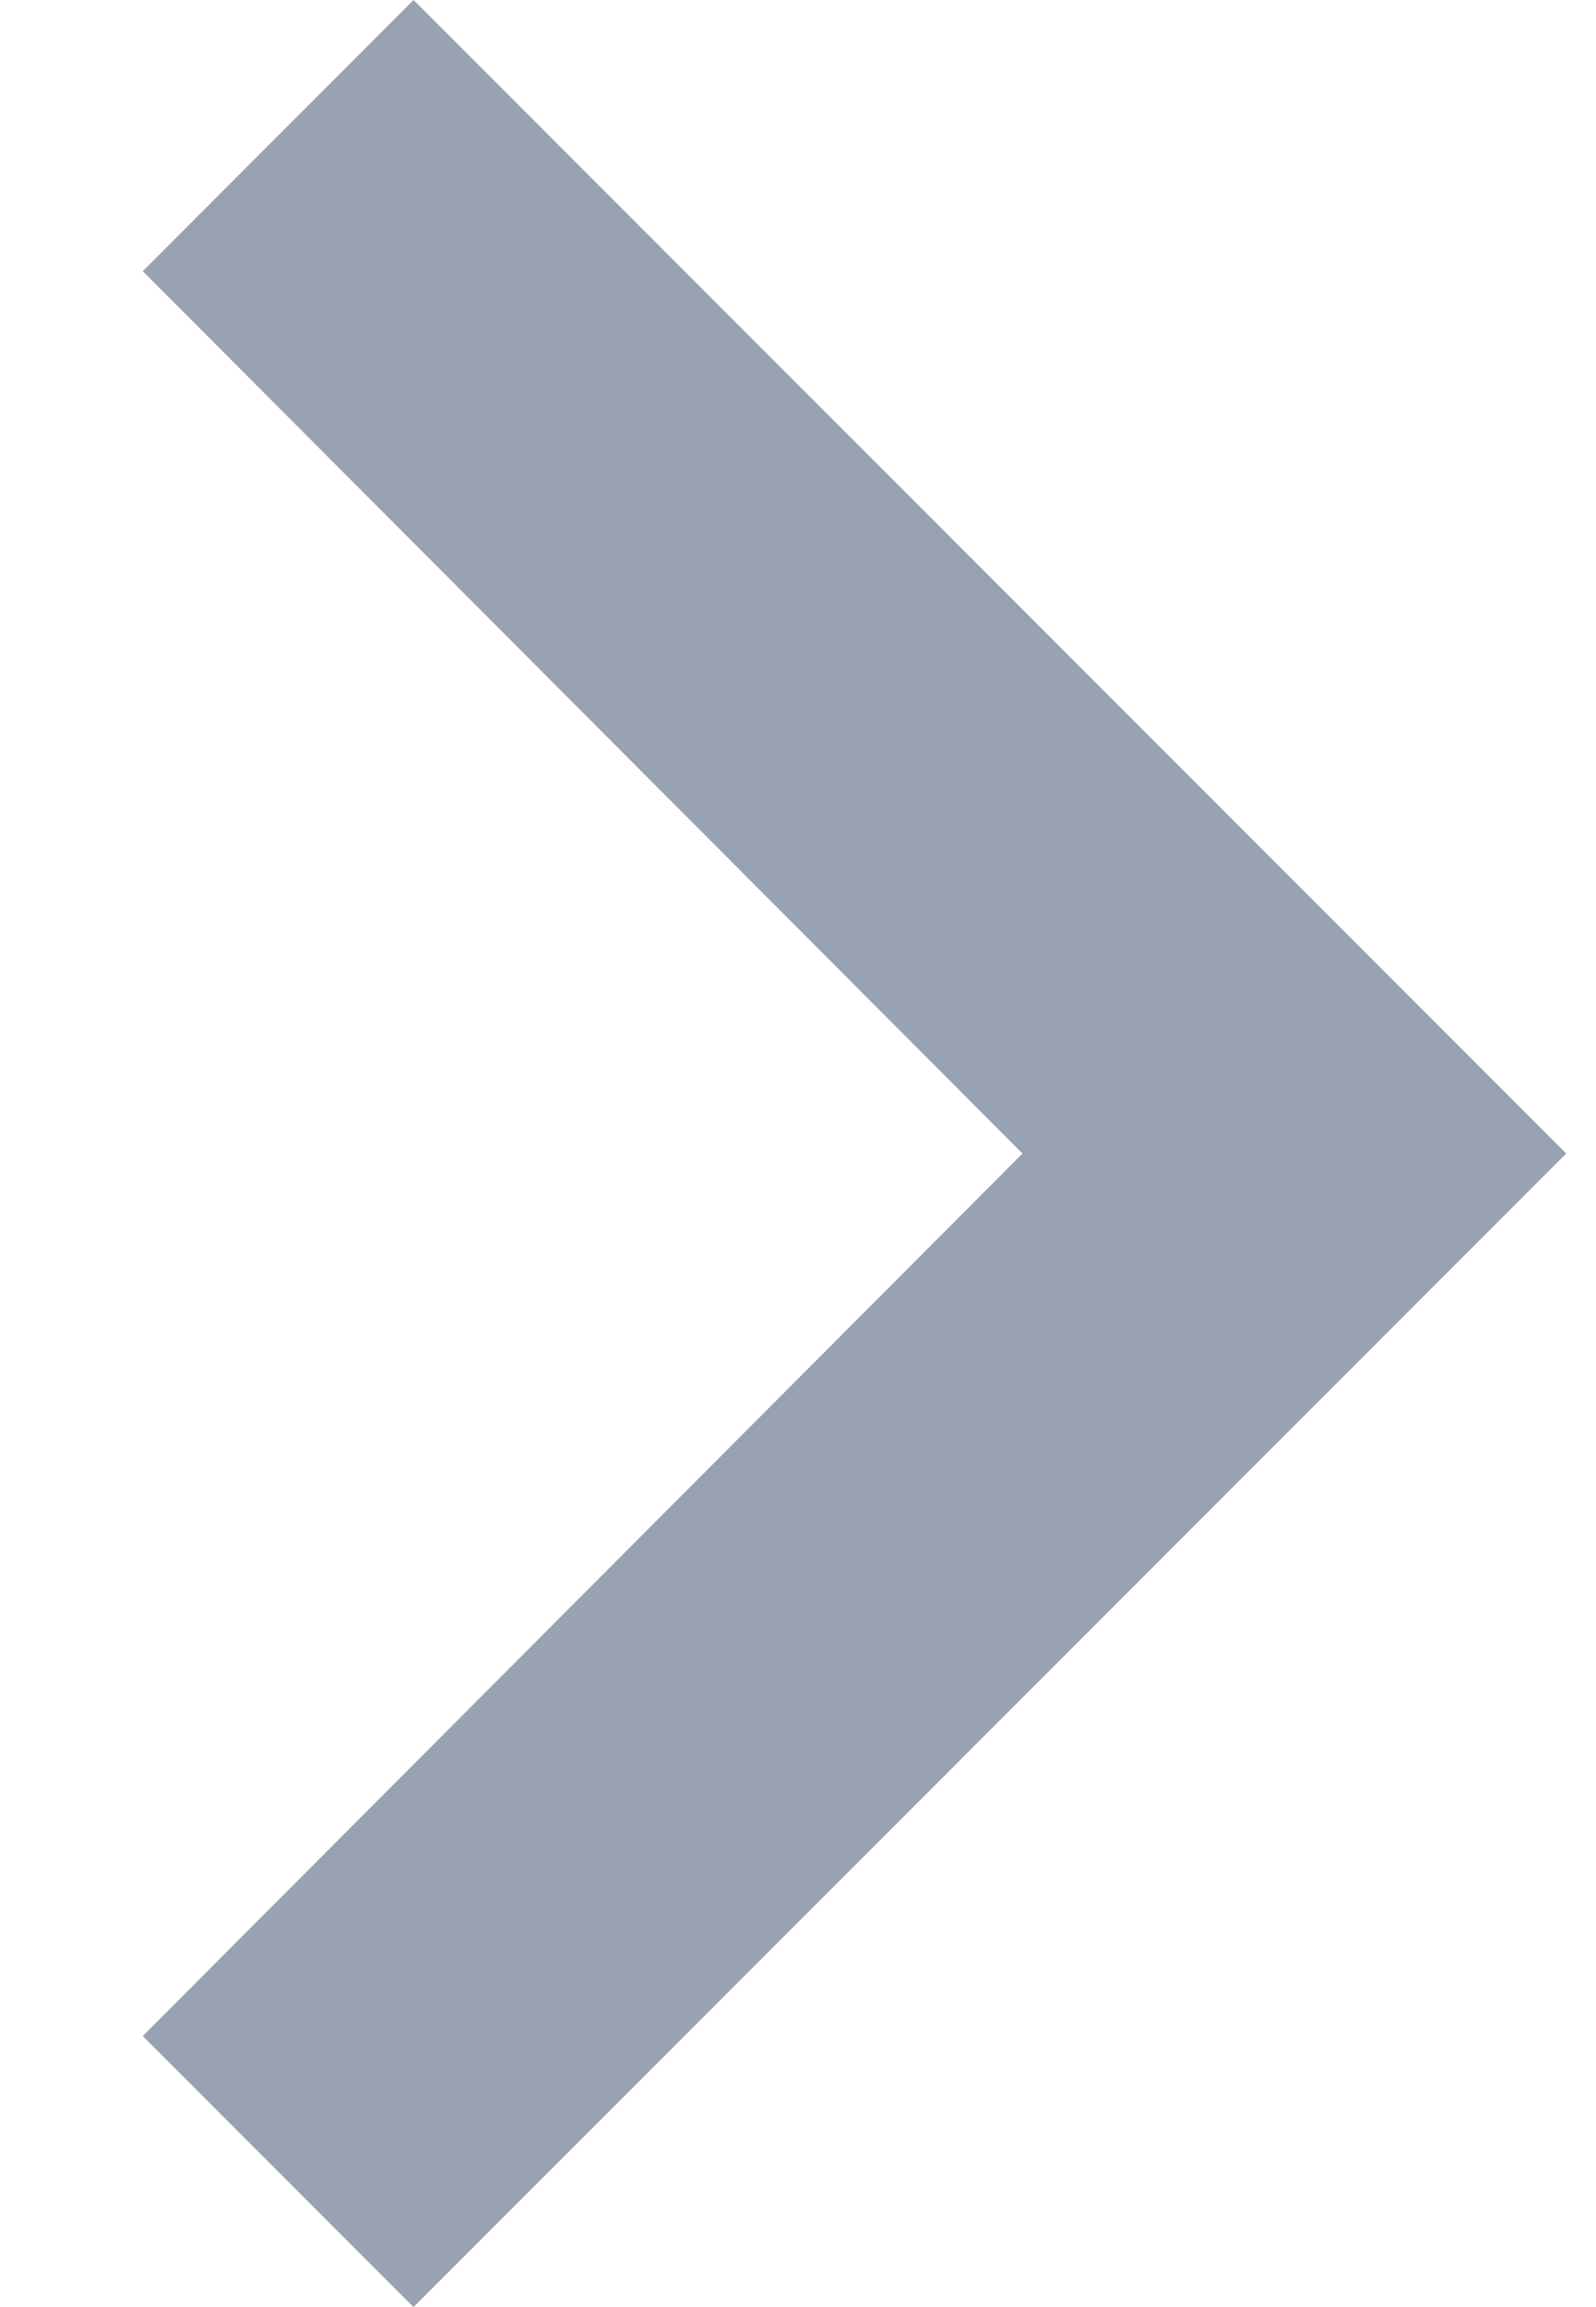 <svg width="9" height="13" viewBox="0 0 9 13" fill="none" xmlns="http://www.w3.org/2000/svg">
<path d="M2.332 0L0.805 1.528L5.766 6.5L0.805 11.473L2.332 13L8.832 6.5L2.332 0Z" fill="#98A2B3"/>
</svg>
